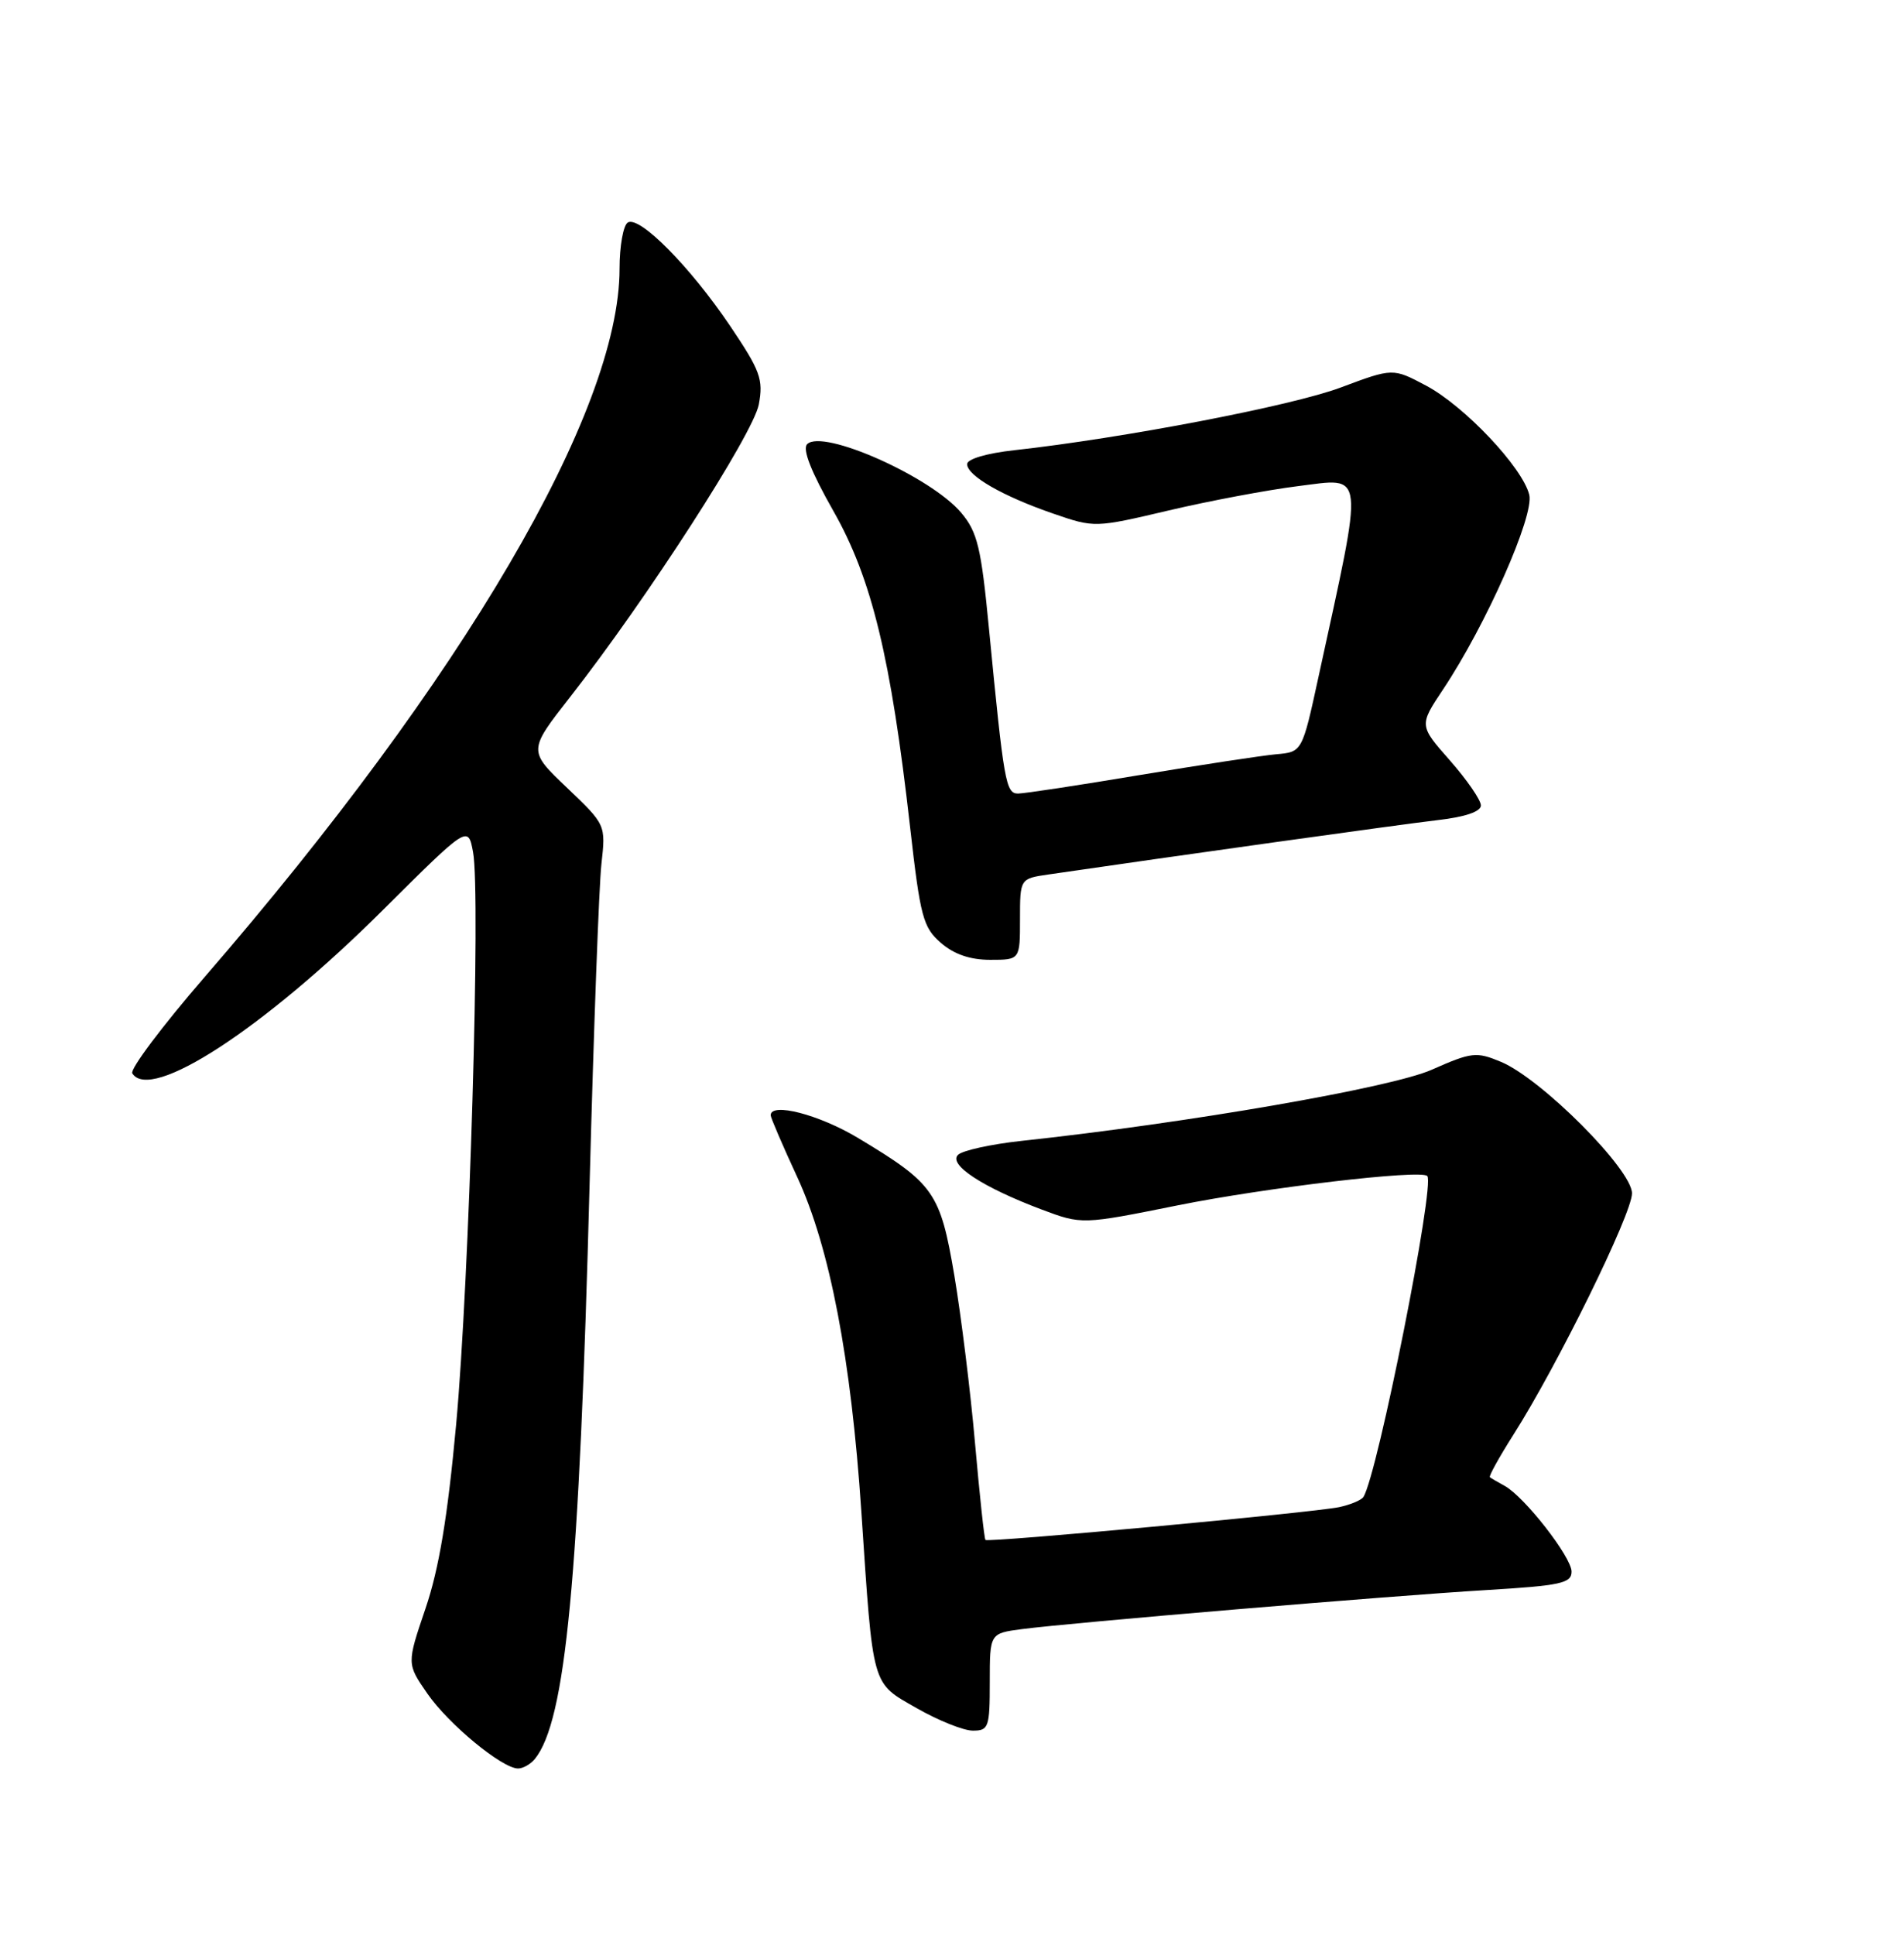 <?xml version="1.0" encoding="UTF-8" standalone="no"?>
<!DOCTYPE svg PUBLIC "-//W3C//DTD SVG 1.1//EN" "http://www.w3.org/Graphics/SVG/1.1/DTD/svg11.dtd" >
<svg xmlns="http://www.w3.org/2000/svg" xmlns:xlink="http://www.w3.org/1999/xlink" version="1.1" viewBox="0 0 252 256">
 <g >
 <path fill="currentColor"
d=" M 70.78 232.75 C 74.88 227.72 76.67 208.89 78.04 156.50 C 78.58 136.15 79.28 117.17 79.60 114.32 C 80.18 109.13 80.18 109.13 75.04 104.23 C 69.90 99.33 69.90 99.33 75.46 92.22 C 85.58 79.30 99.70 57.40 100.43 53.52 C 101.05 50.20 100.64 49.07 96.65 43.15 C 91.35 35.29 84.63 28.50 83.09 29.44 C 82.49 29.81 82.00 32.56 82.00 35.55 C 82.00 54.45 61.33 89.73 27.09 129.27 C 21.49 135.74 17.18 141.48 17.51 142.02 C 19.91 145.89 34.92 136.11 50.72 120.37 C 61.95 109.20 61.95 109.20 62.61 112.75 C 63.64 118.23 62.12 169.46 60.37 188.50 C 59.24 200.74 58.11 207.55 56.32 212.82 C 53.83 220.15 53.83 220.15 56.57 224.10 C 59.38 228.16 66.47 234.00 68.57 234.00 C 69.22 234.00 70.21 233.44 70.78 232.75 Z  M 131.00 222.56 C 131.00 216.12 131.00 216.12 135.25 215.56 C 141.71 214.71 184.02 211.15 196.75 210.39 C 206.57 209.80 208.00 209.49 208.00 207.95 C 208.00 206.03 201.77 198.04 199.14 196.60 C 198.24 196.11 197.36 195.60 197.19 195.46 C 197.02 195.33 198.42 192.81 200.29 189.86 C 206.14 180.67 216.00 160.60 216.00 157.90 C 216.00 154.76 204.03 142.75 198.66 140.50 C 195.39 139.14 194.79 139.20 189.48 141.55 C 184.10 143.93 157.11 148.61 135.18 150.96 C 131.15 151.40 127.37 152.23 126.79 152.81 C 125.49 154.11 130.09 157.11 137.84 160.03 C 143.19 162.04 143.19 162.04 155.86 159.49 C 167.55 157.14 187.97 154.73 188.90 155.60 C 189.98 156.60 182.35 195.00 180.46 198.06 C 180.20 198.49 178.74 199.10 177.24 199.42 C 173.75 200.15 130.80 204.13 130.43 203.76 C 130.27 203.61 129.66 197.86 129.05 190.99 C 128.45 184.12 127.21 174.12 126.31 168.77 C 124.44 157.76 123.64 156.62 113.56 150.57 C 108.42 147.48 102.00 145.82 102.00 147.57 C 102.00 147.88 103.58 151.56 105.52 155.75 C 109.83 165.08 112.65 179.79 114.00 200.00 C 115.58 223.55 115.30 222.56 121.31 226.01 C 124.17 227.64 127.51 228.99 128.75 228.99 C 130.85 229.00 131.00 228.57 131.00 222.56 Z  M 135.00 121.63 C 135.00 116.26 135.00 116.26 138.75 115.71 C 154.94 113.34 185.56 109.06 190.25 108.52 C 193.93 108.10 196.00 107.39 196.00 106.57 C 196.00 105.86 194.16 103.19 191.91 100.63 C 187.82 95.99 187.82 95.99 190.98 91.24 C 196.67 82.72 203.09 68.21 202.40 65.46 C 201.49 61.82 193.81 53.71 188.74 51.02 C 184.35 48.69 184.35 48.69 177.43 51.28 C 170.98 53.70 148.64 57.98 134.25 59.57 C 130.59 59.97 128.00 60.74 128.00 61.41 C 128.00 62.95 132.74 65.67 139.43 67.97 C 144.85 69.84 144.92 69.84 154.69 67.54 C 160.08 66.27 167.76 64.83 171.75 64.33 C 180.75 63.22 180.58 61.68 174.52 89.50 C 172.35 99.50 172.35 99.50 168.92 99.80 C 167.04 99.97 158.91 101.21 150.86 102.55 C 142.81 103.90 135.56 105.00 134.74 105.00 C 133.12 105.00 132.87 103.58 130.89 83.15 C 129.86 72.44 129.37 70.40 127.22 67.85 C 123.21 63.08 108.89 56.71 106.83 58.77 C 106.17 59.43 107.36 62.44 110.31 67.63 C 115.38 76.55 117.91 86.97 120.46 109.50 C 121.80 121.31 122.17 122.71 124.52 124.75 C 126.27 126.27 128.40 127.00 131.06 127.00 C 135.00 127.00 135.00 127.00 135.00 121.63 Z "/>
</g>
</svg>